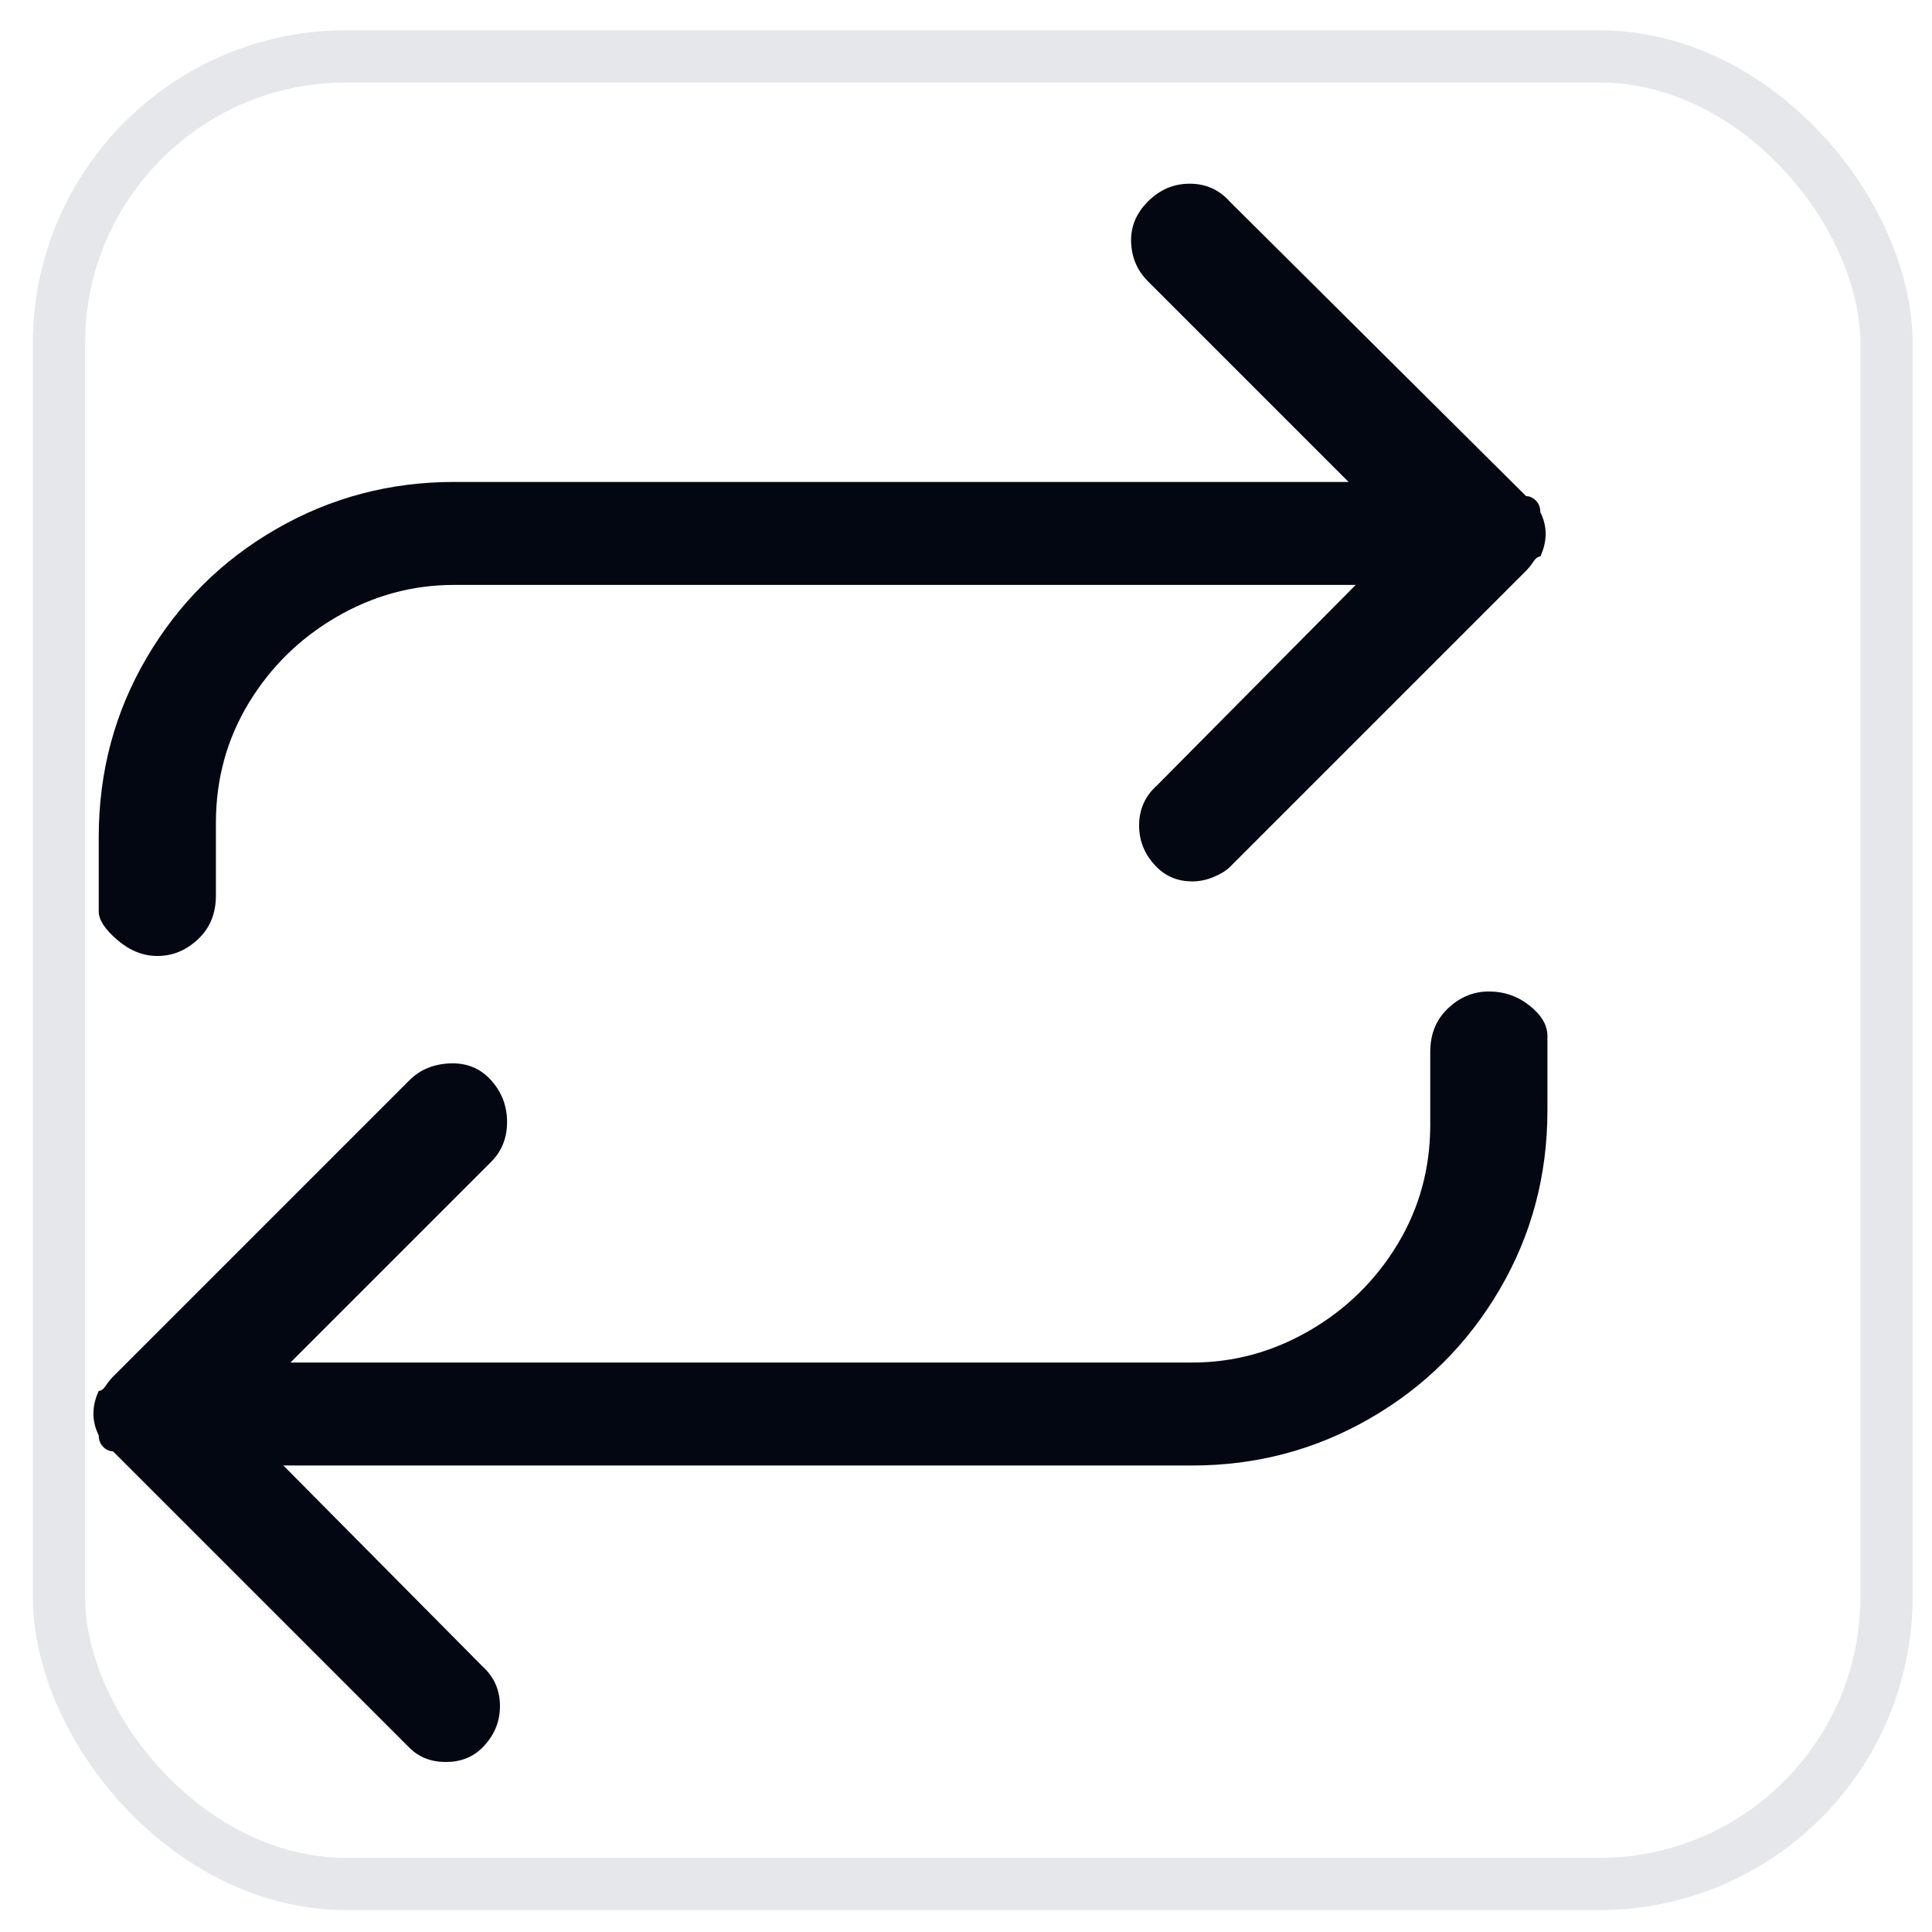 <svg width="37" height="37" viewBox="0 0 37 37" fill="none" xmlns="http://www.w3.org/2000/svg">
<rect x="1.129" y="1.08" width="35" height="35" rx="5.5" stroke="#E5E7EB"/>
<g clip-path="url(#clip0_6314_7074)">
<path d="M3.013 18.308C3.308 18.308 3.568 18.2 3.795 17.985C4.022 17.77 4.135 17.492 4.135 17.152V15.758C4.135 14.919 4.345 14.154 4.764 13.463C5.183 12.772 5.744 12.222 6.447 11.814C7.15 11.406 7.898 11.202 8.691 11.202H25.963L22.155 15.044C21.928 15.248 21.815 15.503 21.815 15.809C21.815 16.115 21.928 16.381 22.155 16.608C22.336 16.789 22.563 16.88 22.835 16.88C22.971 16.88 23.107 16.852 23.243 16.795C23.379 16.738 23.481 16.676 23.549 16.608L29.227 10.93C29.272 10.885 29.318 10.828 29.363 10.76C29.408 10.692 29.454 10.658 29.499 10.658C29.635 10.363 29.635 10.08 29.499 9.808C29.499 9.717 29.471 9.644 29.414 9.587C29.357 9.53 29.295 9.502 29.227 9.502L23.549 3.858C23.345 3.631 23.09 3.518 22.784 3.518C22.478 3.518 22.212 3.631 21.985 3.858C21.758 4.085 21.651 4.345 21.662 4.64C21.673 4.935 21.781 5.184 21.985 5.388L25.827 9.23H8.691C7.467 9.23 6.334 9.53 5.291 10.131C4.248 10.732 3.421 11.553 2.809 12.596C2.197 13.639 1.891 14.783 1.891 16.03V17.458C1.891 17.617 2.01 17.798 2.248 18.002C2.486 18.206 2.741 18.308 3.013 18.308ZM28.513 18.988C28.218 18.988 27.958 19.096 27.731 19.311C27.504 19.526 27.391 19.804 27.391 20.144V21.538C27.391 22.377 27.181 23.142 26.762 23.833C26.343 24.524 25.782 25.074 25.079 25.482C24.376 25.89 23.628 26.094 22.835 26.094H5.563L9.405 22.252C9.609 22.048 9.711 21.793 9.711 21.487C9.711 21.181 9.609 20.915 9.405 20.688C9.201 20.461 8.94 20.354 8.623 20.365C8.306 20.376 8.045 20.484 7.841 20.688L2.163 26.366C2.118 26.411 2.072 26.468 2.027 26.536C1.982 26.604 1.936 26.638 1.891 26.638C1.755 26.933 1.755 27.216 1.891 27.488C1.891 27.579 1.919 27.652 1.976 27.709C2.033 27.766 2.095 27.794 2.163 27.794L7.841 33.472C8.022 33.653 8.255 33.744 8.538 33.744C8.821 33.744 9.054 33.653 9.235 33.472C9.462 33.245 9.575 32.979 9.575 32.673C9.575 32.367 9.462 32.112 9.235 31.908L5.427 28.066H22.835C24.059 28.066 25.192 27.766 26.235 27.165C27.278 26.564 28.105 25.743 28.717 24.7C29.329 23.657 29.635 22.513 29.635 21.266V19.838C29.635 19.634 29.522 19.441 29.295 19.26C29.068 19.079 28.808 18.988 28.513 18.988Z" fill="#030712"/>
</g>
<defs>
<clipPath id="clip0_6314_7074">
<rect width="34" height="34" fill="white" transform="matrix(1 0 0 -1 1.629 35.58)"/>
</clipPath>
</defs>
</svg>
